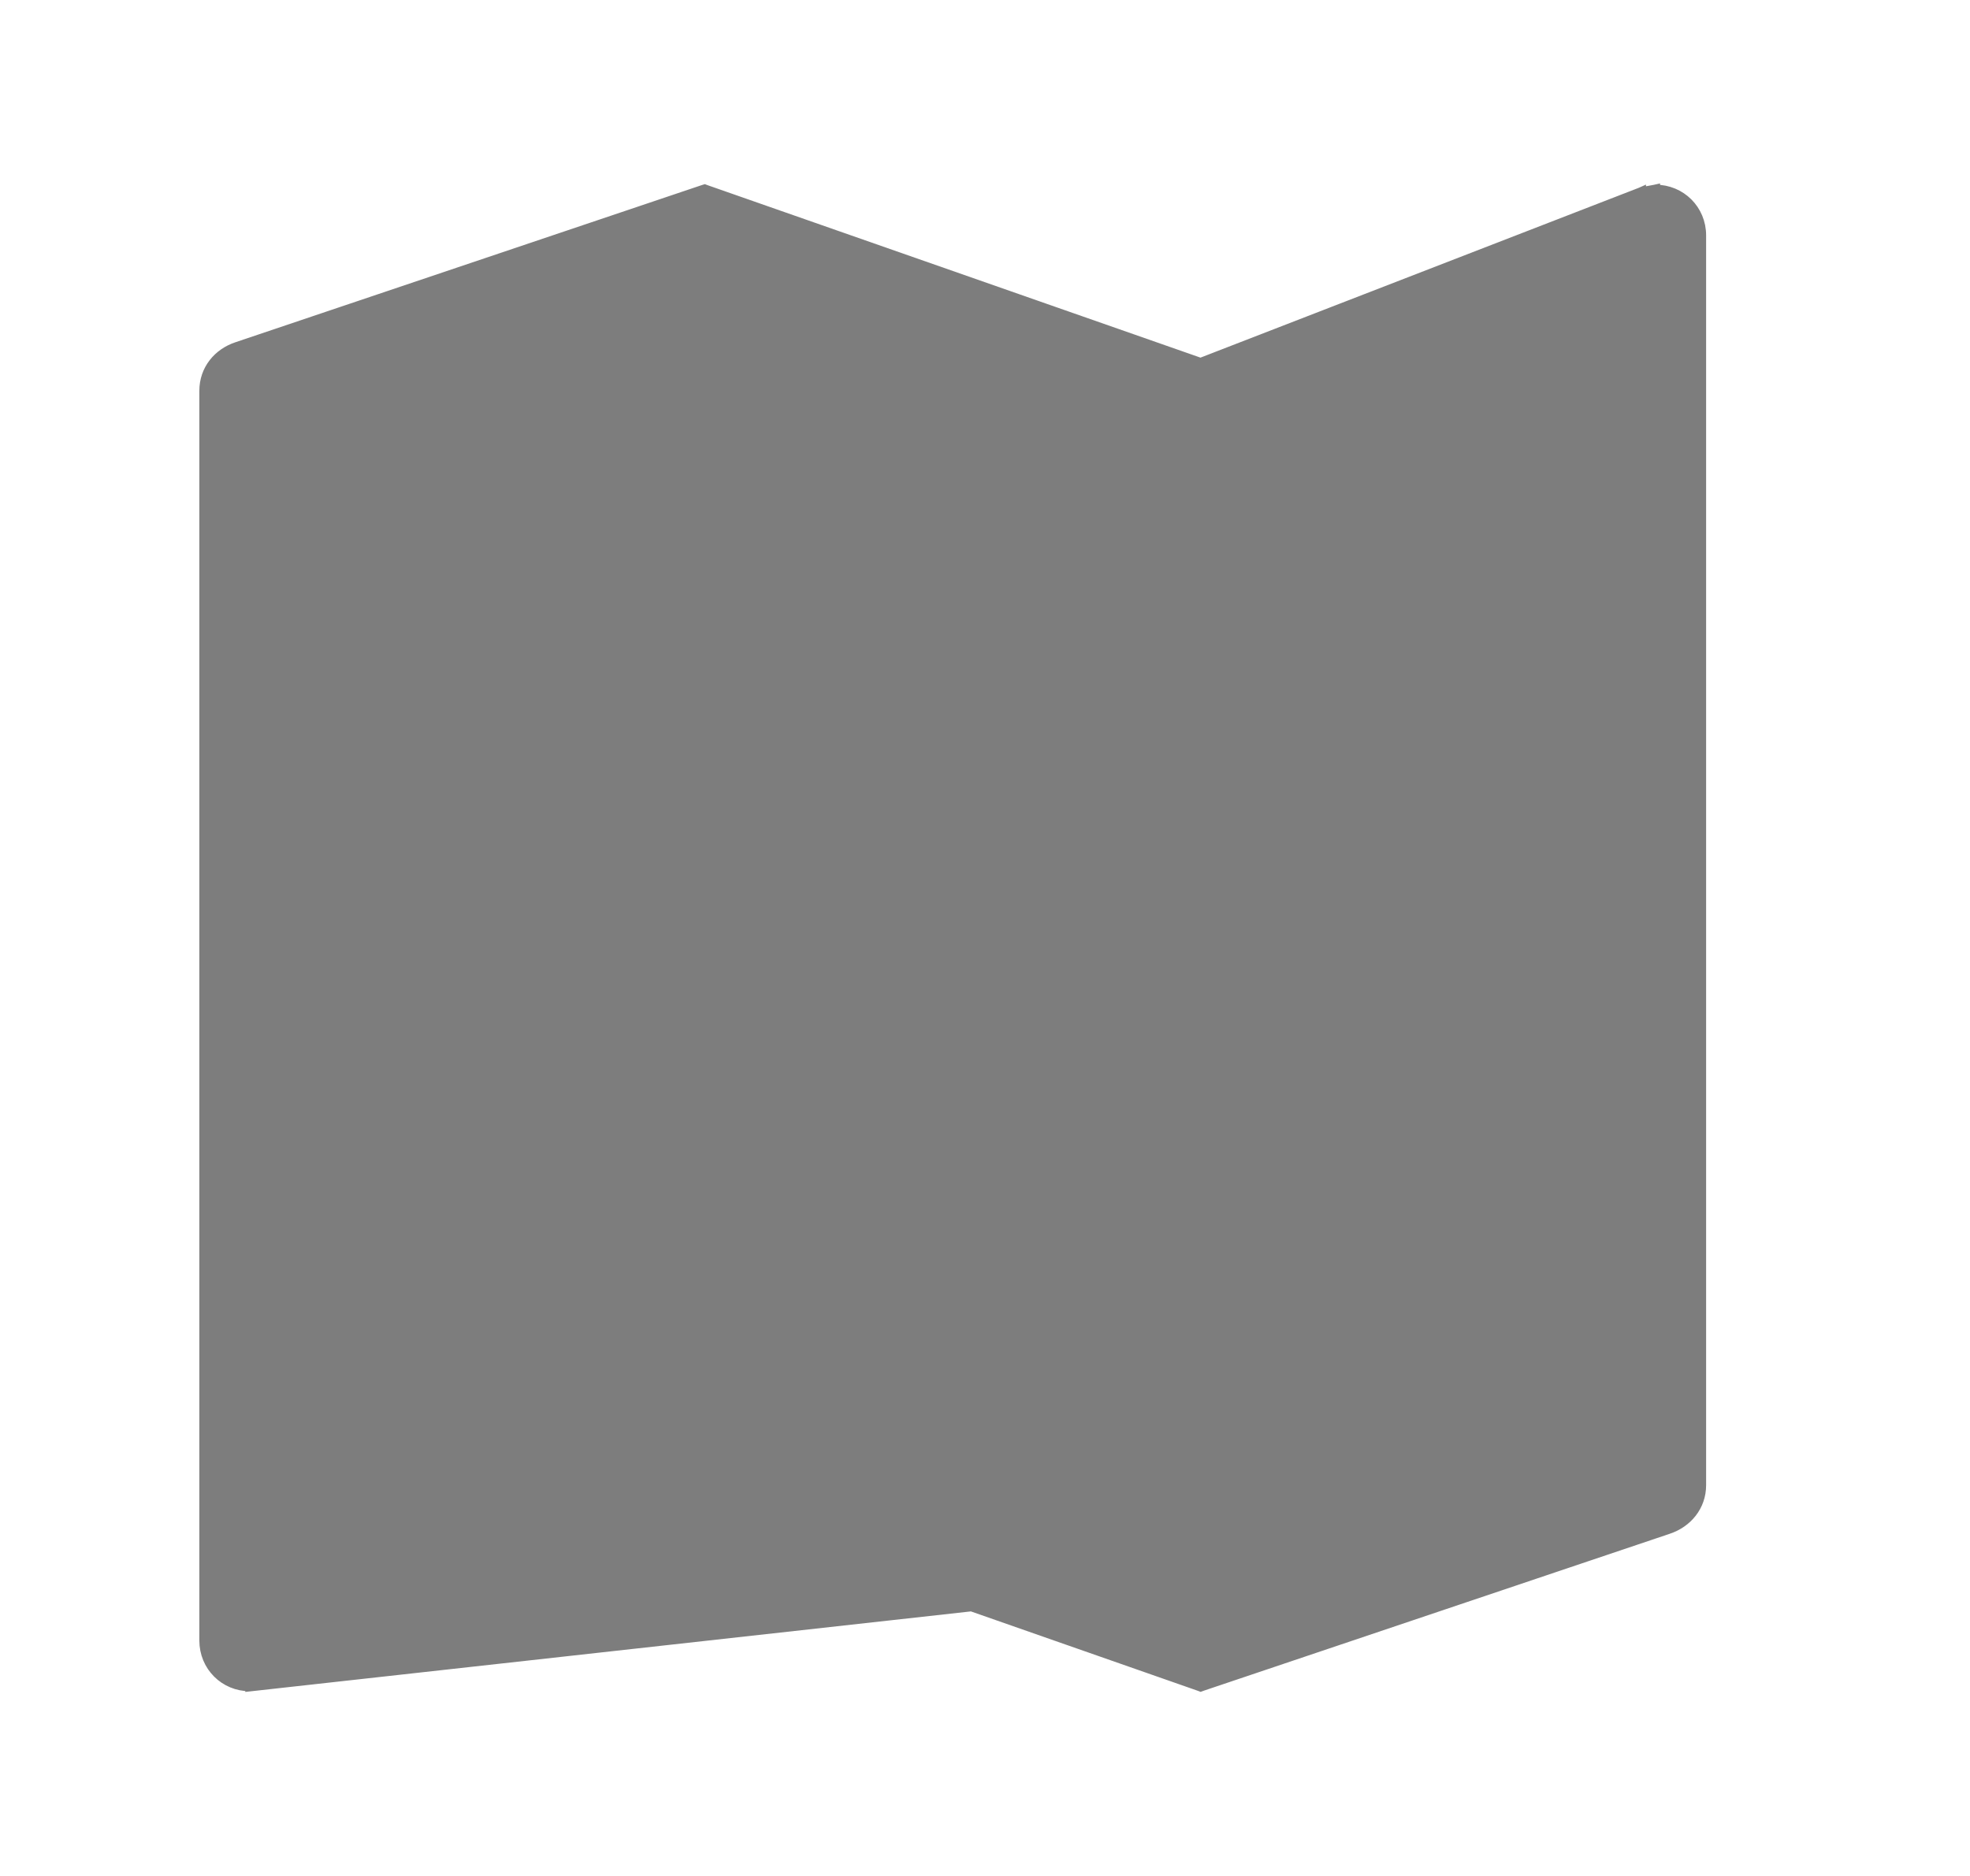 <svg width="21" height="20" viewBox="0 0 21 20" fill="none" xmlns="http://www.w3.org/2000/svg">
<g id="Map Icon 1 px Width" clip-path="url(#clip0_1762_52166)">
<path id="Vector (Stroke)" d="M2.665 17.982V17.981C2.391 17.981 2.175 17.765 2.175 17.49V4.166C2.175 3.939 2.323 3.763 2.526 3.696C2.526 3.696 2.526 3.696 2.526 3.696L7.496 2.021L7.512 2.016L7.528 2.022L12.798 3.866L17.487 2.049L17.496 2.045L17.496 2.046L17.637 2.02L17.646 2.018V2.019C17.92 2.019 18.137 2.235 18.137 2.509V15.834C18.137 16.06 17.988 16.236 17.785 16.304L2.665 17.982ZM2.665 17.982L2.674 17.98L2.815 17.954L2.816 17.954L2.824 17.951L7.513 16.134L12.783 17.978L12.799 17.984L12.815 17.978L17.785 16.304L2.665 17.982ZM17.155 3.211V15.48L13.29 16.76V4.667L17.155 3.211ZM3.156 16.719V4.598L7.021 3.271V15.167L3.156 16.719ZM12.309 16.758L8.003 15.166V3.304L12.309 4.696V16.758Z" fill="#7D7D7D" stroke="#7D7D7D" stroke-width="0.1"/>
</g>
<defs>
<clipPath id="clip0_1762_52166">
<rect width="20" height="20" fill="white" transform="translate(0.5)"/>
</clipPath>
</defs>
</svg>
